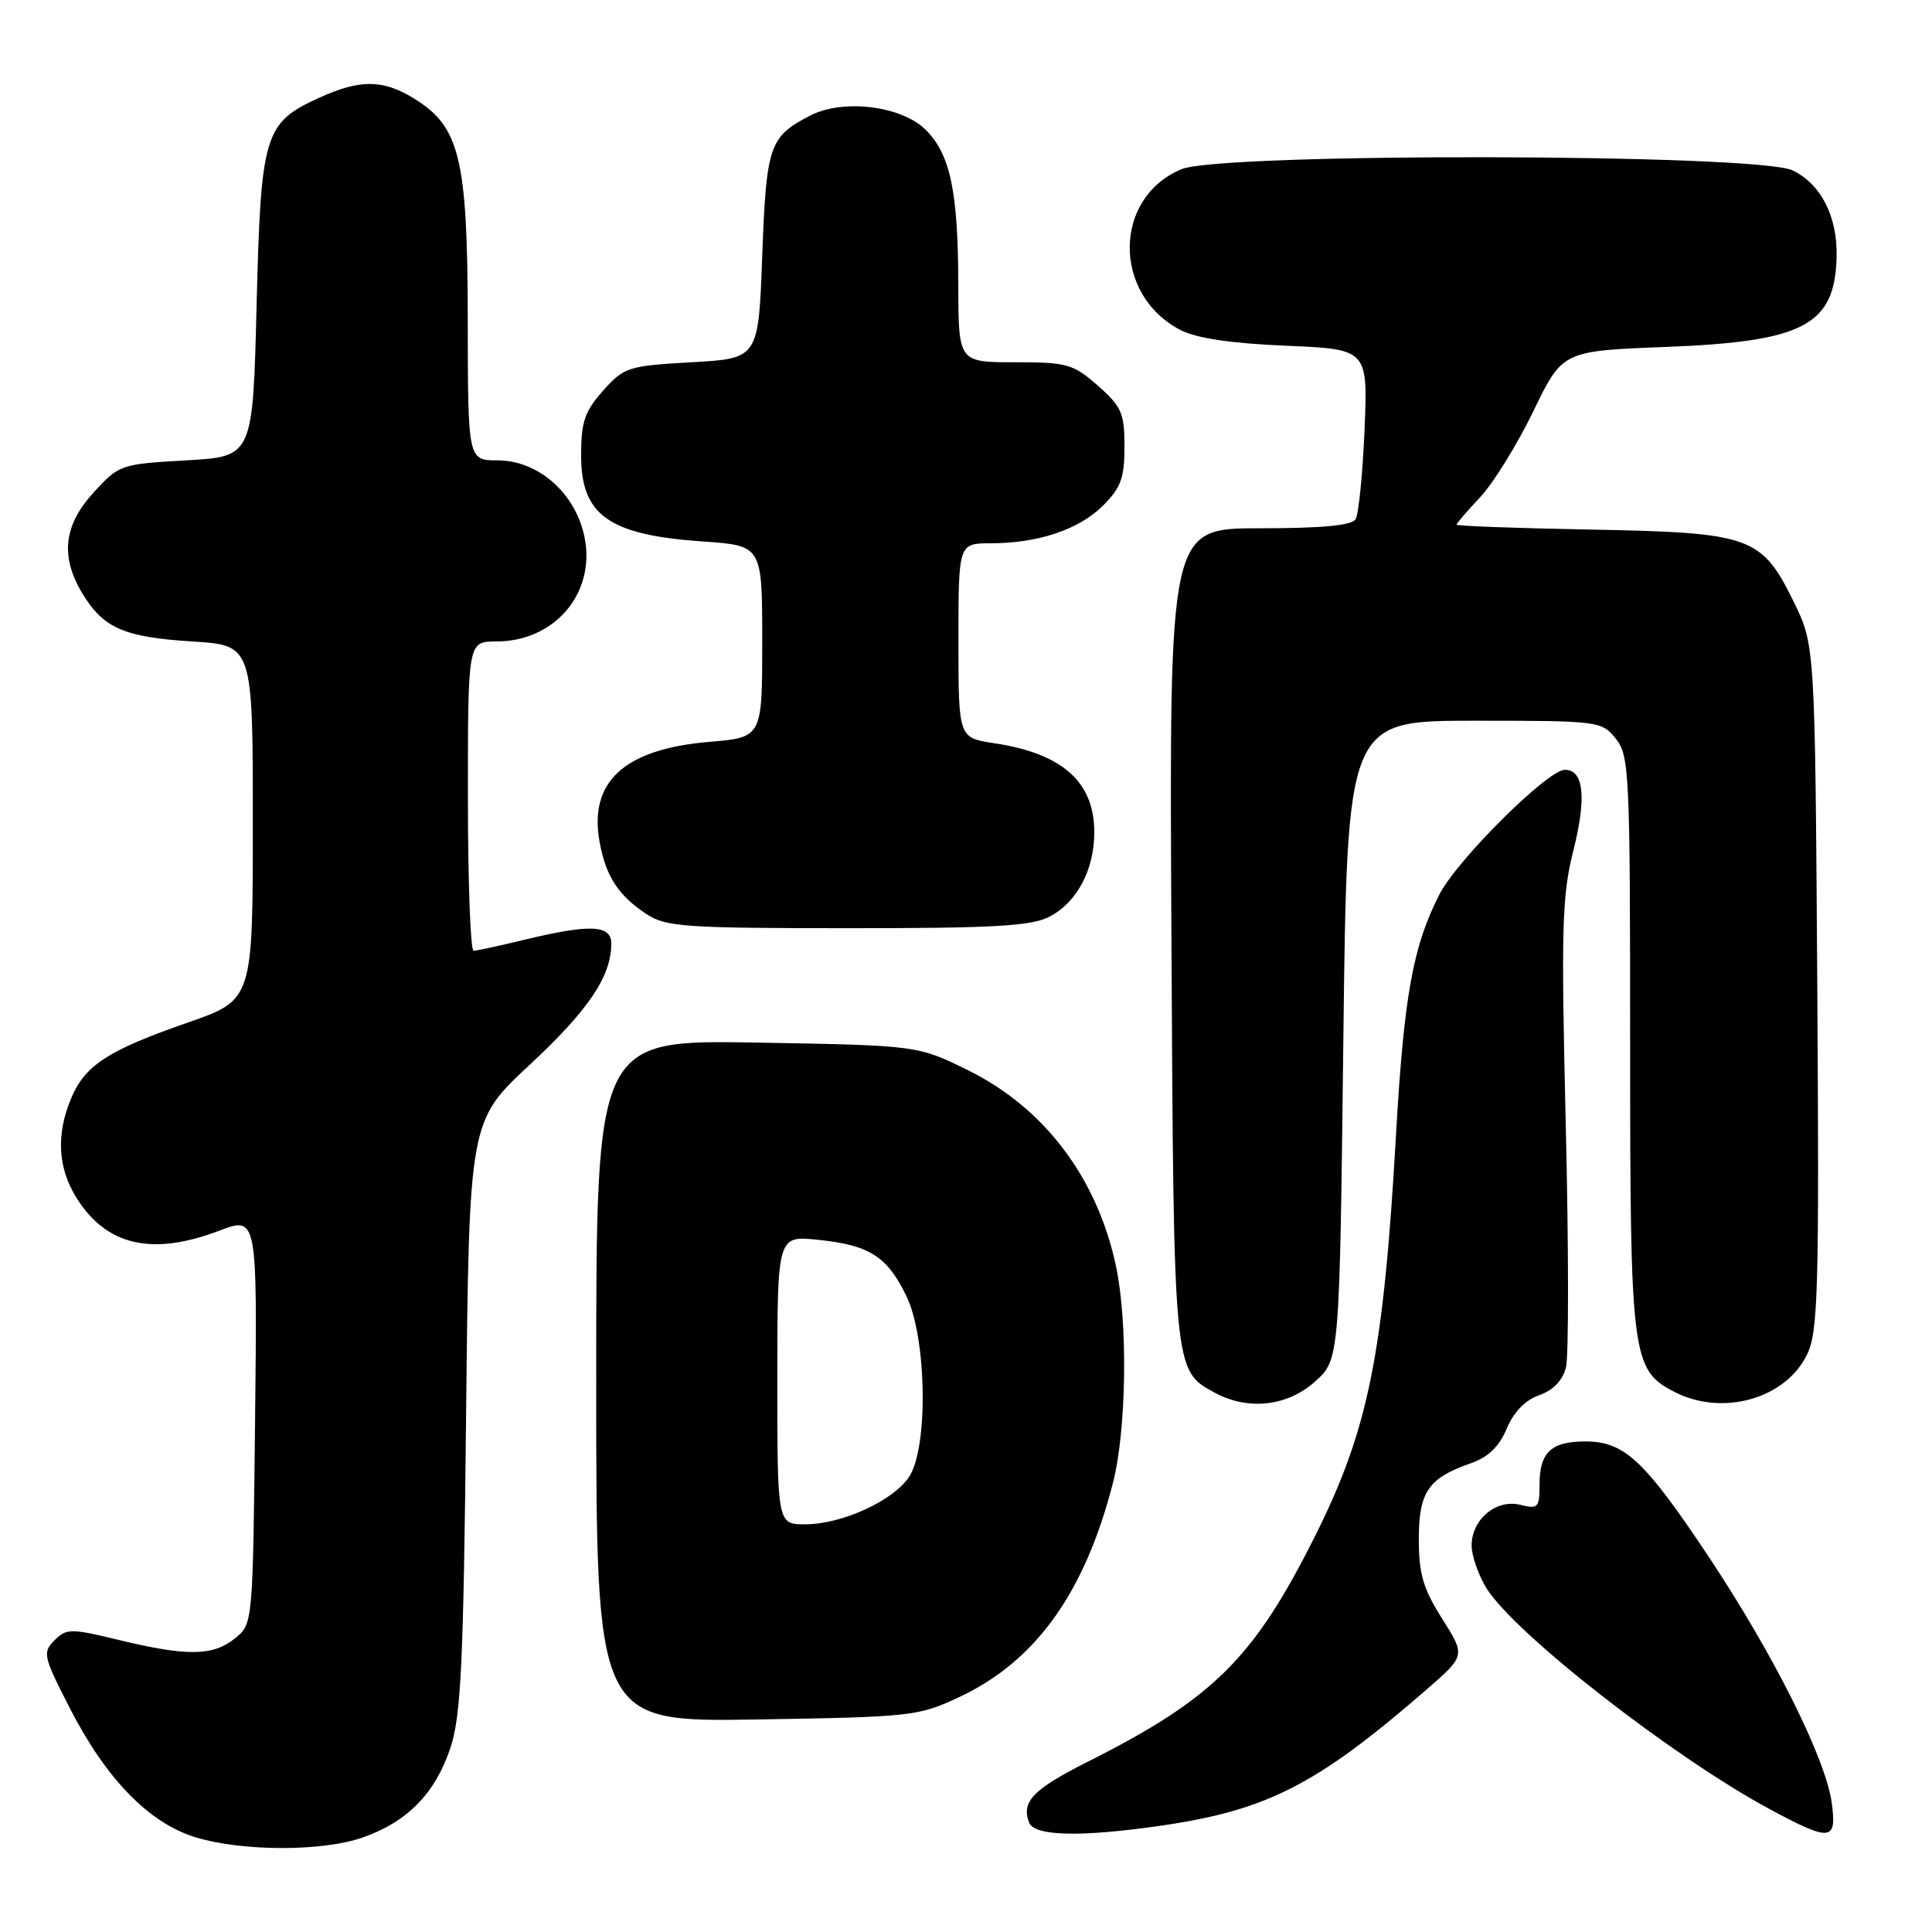 <?xml version="1.0" encoding="UTF-8" standalone="no"?>
<!DOCTYPE svg PUBLIC "-//W3C//DTD SVG 1.1//EN" "http://www.w3.org/Graphics/SVG/1.1/DTD/svg11.dtd" >
<svg xmlns="http://www.w3.org/2000/svg" xmlns:xlink="http://www.w3.org/1999/xlink" version="1.1" viewBox="0 0 256 256">
 <g >
 <path fill="currentColor"
d=" M 48.11 243.46 C 54.02 241.38 57.72 237.57 59.70 231.54 C 61.09 227.30 61.42 220.32 61.76 187.52 C 62.17 148.54 62.17 148.54 70.23 141.05 C 77.98 133.84 81.00 129.36 81.00 125.03 C 81.00 122.54 78.21 122.42 69.50 124.52 C 66.20 125.32 63.16 125.98 62.75 125.98 C 62.34 125.99 62.00 116.78 62.00 105.50 C 62.00 85.00 62.00 85.00 65.75 85.00 C 74.17 84.99 79.66 77.55 77.05 69.66 C 75.37 64.56 70.80 61.00 65.92 61.00 C 62.00 61.00 62.00 61.00 61.98 42.25 C 61.95 20.95 60.92 16.75 54.81 13.02 C 50.71 10.52 47.69 10.50 42.33 12.94 C 35.00 16.27 34.57 17.69 34.00 40.45 C 33.50 60.50 33.50 60.50 24.67 61.00 C 16.00 61.49 15.78 61.57 12.42 65.24 C 8.41 69.61 7.96 73.78 10.95 78.69 C 13.73 83.25 16.45 84.43 25.50 85.00 C 33.50 85.50 33.50 85.50 33.50 109.00 C 33.50 132.50 33.50 132.50 24.87 135.50 C 14.31 139.17 11.25 141.16 9.42 145.55 C 7.43 150.31 7.65 154.70 10.10 158.66 C 14.05 165.05 20.12 166.47 29.03 163.08 C 34.09 161.16 34.09 161.16 33.80 188.17 C 33.50 215.18 33.50 215.18 31.14 217.09 C 28.24 219.44 24.82 219.49 15.85 217.33 C 9.34 215.75 8.82 215.76 7.21 217.36 C 5.61 218.97 5.73 219.49 9.33 226.49 C 14.11 235.77 19.75 241.55 25.87 243.44 C 32.07 245.34 42.74 245.36 48.11 243.46 Z  M 153.50 241.96 C 167.79 239.93 174.42 236.56 188.95 223.94 C 194.20 219.39 194.20 219.39 191.10 214.50 C 188.58 210.52 188.00 208.56 188.00 203.96 C 188.00 197.68 189.25 195.85 194.92 193.88 C 197.20 193.08 198.66 191.67 199.65 189.30 C 200.57 187.10 202.11 185.51 203.95 184.87 C 205.80 184.22 207.06 182.92 207.50 181.18 C 207.87 179.71 207.86 165.22 207.47 149.00 C 206.85 123.03 206.97 118.70 208.46 112.78 C 210.25 105.69 209.87 102.00 207.35 102.00 C 205.08 102.00 193.10 113.91 190.74 118.50 C 187.21 125.40 186.03 131.94 184.97 150.50 C 183.32 179.50 181.32 189.41 174.27 203.50 C 166.16 219.72 160.78 225.06 144.21 233.40 C 136.88 237.09 135.30 238.72 136.36 241.50 C 137.05 243.29 143.06 243.45 153.50 241.96 Z  M 242.72 238.91 C 241.93 233.05 235.04 219.26 226.44 206.32 C 217.90 193.49 215.24 191.00 210.07 191.00 C 205.53 191.00 204.00 192.44 204.00 196.72 C 204.00 199.77 203.80 199.99 201.46 199.40 C 198.26 198.60 195.00 201.32 195.00 204.79 C 195.00 206.15 195.89 208.70 196.97 210.45 C 200.66 216.42 221.63 232.78 234.44 239.69 C 242.58 244.07 243.40 244.00 242.72 238.91 Z  M 127.09 224.88 C 137.22 220.13 143.70 211.12 147.46 196.54 C 149.27 189.54 149.47 175.32 147.88 167.80 C 145.39 156.07 138.38 146.79 128.24 141.80 C 121.57 138.52 121.57 138.52 100.29 138.15 C 79.00 137.78 79.00 137.78 79.00 182.97 C 79.00 228.17 79.00 228.17 100.25 227.84 C 120.74 227.51 121.70 227.41 127.09 224.88 Z  M 174.23 183.08 C 177.50 180.17 177.50 180.17 178.00 137.83 C 178.50 95.50 178.50 95.50 195.34 95.50 C 211.83 95.50 212.22 95.55 214.09 97.86 C 215.89 100.09 216.00 102.31 216.00 138.14 C 216.00 179.86 216.21 181.51 221.87 184.43 C 228.25 187.73 236.66 185.34 239.47 179.42 C 240.91 176.39 241.06 170.84 240.80 130.75 C 240.50 85.50 240.50 85.50 237.67 79.73 C 233.41 71.06 232.03 70.57 210.75 70.17 C 200.99 69.99 193.00 69.70 193.00 69.52 C 193.00 69.35 194.42 67.70 196.15 65.86 C 197.88 64.01 201.04 58.90 203.17 54.50 C 207.04 46.50 207.04 46.50 220.77 45.97 C 239.03 45.26 243.12 43.10 243.36 34.07 C 243.50 28.71 241.28 24.36 237.51 22.57 C 232.83 20.35 161.82 20.21 156.55 22.42 C 147.48 26.20 147.39 39.02 156.40 43.72 C 158.48 44.81 163.06 45.50 170.37 45.81 C 181.25 46.27 181.25 46.27 180.81 56.93 C 180.56 62.80 180.03 68.14 179.62 68.80 C 179.11 69.63 175.15 70.00 166.91 70.00 C 154.93 70.00 154.93 70.00 155.22 123.75 C 155.52 181.90 155.49 181.56 160.94 184.53 C 165.36 186.93 170.56 186.36 174.23 183.08 Z  M 139.03 121.48 C 142.70 119.59 145.00 115.26 145.00 110.27 C 145.00 103.60 140.77 99.84 131.74 98.48 C 127.00 97.77 127.00 97.77 127.00 84.89 C 127.00 72.00 127.00 72.00 131.25 71.99 C 137.56 71.99 142.99 70.16 146.17 66.98 C 148.52 64.64 149.00 63.31 149.00 59.18 C 149.00 54.74 148.62 53.88 145.47 51.10 C 142.19 48.22 141.39 48.00 134.47 48.00 C 127.00 48.00 127.00 48.00 126.98 37.75 C 126.95 25.33 125.93 20.47 122.66 17.20 C 119.47 14.02 111.71 13.06 107.34 15.32 C 101.93 18.12 101.54 19.27 101.00 33.90 C 100.50 47.50 100.50 47.50 91.66 48.00 C 83.22 48.48 82.70 48.64 79.91 51.77 C 77.47 54.51 77.00 55.89 77.00 60.36 C 77.00 68.29 80.69 70.89 93.13 71.75 C 101.00 72.29 101.00 72.29 101.00 85.00 C 101.00 97.71 101.00 97.71 94.00 98.30 C 82.69 99.25 77.95 103.60 79.47 111.68 C 80.31 116.17 81.96 118.68 85.69 121.14 C 88.23 122.81 90.83 122.99 112.30 122.99 C 131.63 123.00 136.65 122.71 139.03 121.48 Z  M 103.00 182.86 C 103.00 163.72 103.00 163.72 108.38 164.28 C 115.22 164.98 117.55 166.47 120.11 171.75 C 122.80 177.28 123.02 191.79 120.48 195.66 C 118.41 198.83 111.63 201.95 106.75 201.98 C 103.00 202.00 103.00 202.00 103.00 182.86 Z "/>
</g>
</svg>